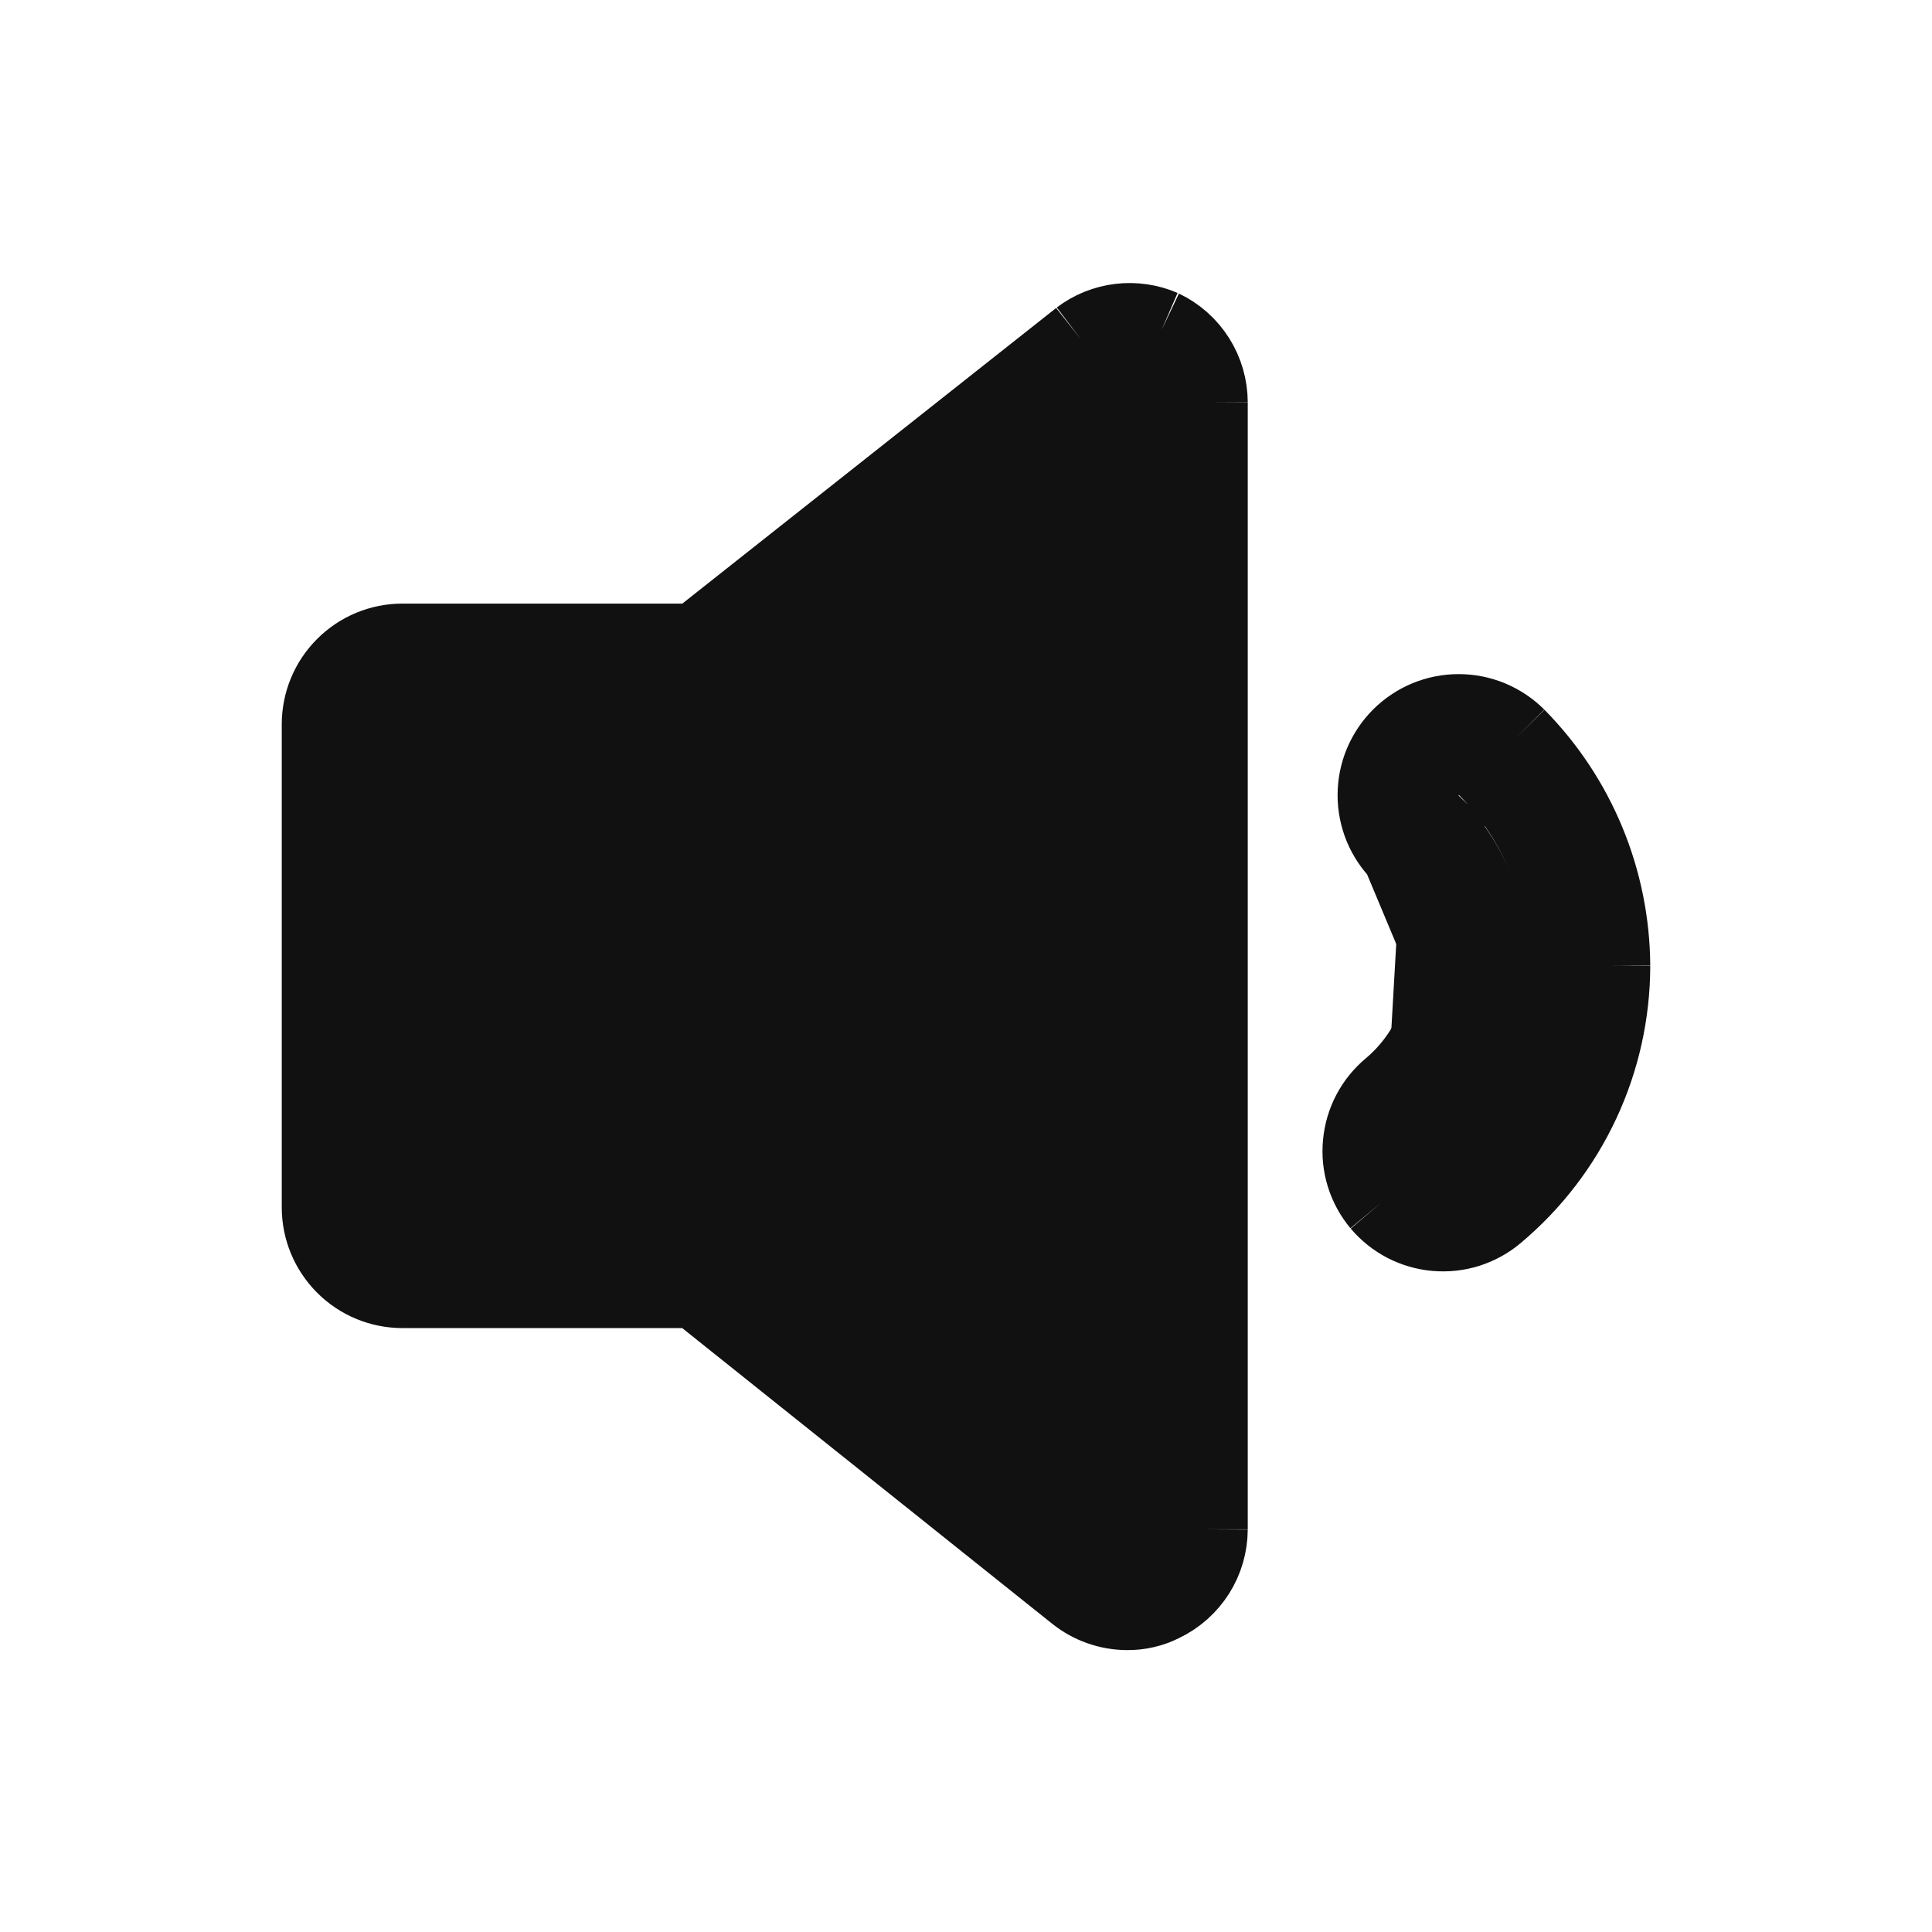 <svg width="24" height="24" viewBox="0 0 24 24" fill="none" xmlns="http://www.w3.org/2000/svg">
<path d="M17.16 14.938C17.245 15.038 17.348 15.121 17.465 15.182C17.582 15.242 17.709 15.279 17.84 15.29C17.971 15.301 18.103 15.287 18.228 15.247C18.353 15.207 18.47 15.143 18.57 15.058C19.017 14.683 19.377 14.215 19.624 13.686C19.871 13.158 19.999 12.581 20 11.998M17.16 14.938L17.544 14.618C17.544 14.617 17.544 14.617 17.543 14.617M17.16 14.938C17.076 14.837 17.012 14.72 16.973 14.595C16.934 14.469 16.92 14.337 16.933 14.206C16.945 14.075 16.982 13.948 17.044 13.831C17.105 13.715 17.189 13.612 17.29 13.528C17.513 13.34 17.692 13.106 17.814 12.841C17.937 12.577 18 12.289 18 11.998L17.41 10.588M17.16 14.938L17.543 14.616C17.543 14.616 17.543 14.616 17.543 14.617M17.543 14.617C17.585 14.667 17.637 14.708 17.695 14.738C17.753 14.768 17.817 14.786 17.883 14.792C17.948 14.797 18.014 14.79 18.077 14.77C18.139 14.75 18.197 14.718 18.247 14.676L18.249 14.675C18.64 14.347 18.955 13.937 19.171 13.475C19.387 13.012 19.499 12.509 19.5 11.999M17.543 14.617C17.502 14.566 17.47 14.508 17.451 14.446C17.431 14.383 17.424 14.317 17.43 14.252C17.436 14.186 17.455 14.123 17.486 14.065C17.517 14.006 17.558 13.955 17.609 13.913L17.609 13.913L17.613 13.91C17.891 13.675 18.114 13.382 18.268 13.052C18.421 12.722 18.5 12.362 18.5 11.997L18.5 11.996C18.497 11.334 18.232 10.7 17.762 10.233L17.41 10.588M19.5 11.999C19.5 11.999 19.5 12 19.5 12.001L20 11.998M19.5 11.999C19.5 11.998 19.5 11.998 19.5 11.997L20 11.998M19.5 11.999C19.495 11.071 19.127 10.181 18.475 9.52M20 11.998C19.994 10.938 19.574 9.922 18.83 9.168M18.83 9.168L18.476 9.521C18.476 9.521 18.476 9.521 18.475 9.52M18.83 9.168C18.737 9.075 18.626 9.001 18.504 8.95C18.382 8.9 18.252 8.874 18.12 8.874C17.988 8.874 17.858 8.9 17.736 8.95C17.614 9.001 17.503 9.075 17.41 9.168C17.317 9.261 17.243 9.372 17.192 9.494C17.142 9.615 17.116 9.746 17.116 9.878C17.116 10.01 17.142 10.14 17.192 10.262C17.243 10.384 17.317 10.495 17.41 10.588M18.83 9.168L18.474 9.519C18.474 9.519 18.475 9.52 18.475 9.52M18.475 9.52C18.429 9.474 18.374 9.437 18.313 9.412C18.252 9.387 18.186 9.374 18.12 9.374C18.054 9.374 17.988 9.387 17.927 9.412C17.866 9.437 17.81 9.475 17.764 9.521C17.717 9.568 17.68 9.624 17.654 9.685C17.629 9.746 17.616 9.812 17.616 9.878C17.616 9.944 17.629 10.01 17.654 10.071C17.68 10.132 17.717 10.188 17.764 10.234L17.41 10.588M13.43 4.218L8.65 7.998H5C4.735 7.998 4.48 8.103 4.293 8.291C4.105 8.478 4 8.733 4 8.998V14.998C4 15.263 4.105 15.517 4.293 15.705C4.48 15.893 4.735 15.998 5 15.998H8.65L13.38 19.778C13.556 19.919 13.774 19.997 14 19.998C14.149 20 14.297 19.966 14.43 19.898C14.6 19.817 14.744 19.689 14.845 19.53C14.946 19.371 14.999 19.186 15 18.998M13.43 4.218L13.732 4.617C13.733 4.616 13.734 4.615 13.735 4.614M13.43 4.218C13.571 4.111 13.738 4.044 13.914 4.023C14.089 4.002 14.268 4.028 14.43 4.098M13.43 4.218L13.74 4.61L13.735 4.614M13.735 4.614L8.96 8.39L8.824 8.498H8.65H5C4.867 8.498 4.74 8.551 4.646 8.644C4.553 8.738 4.5 8.865 4.5 8.998V14.998C4.5 15.13 4.553 15.258 4.646 15.351C4.74 15.445 4.867 15.498 5 15.498H8.65H8.825L8.962 15.607L13.692 19.387L13.693 19.388C13.781 19.458 13.89 19.497 14.003 19.498L14.008 19.498V19.498C14.076 19.499 14.142 19.483 14.202 19.453L14.209 19.45L14.215 19.446C14.3 19.406 14.372 19.342 14.422 19.262C14.473 19.183 14.5 19.091 14.5 18.997M13.735 4.614C13.805 4.562 13.887 4.53 13.973 4.519C14.058 4.509 14.144 4.521 14.223 4.553M14.5 18.997V18.998H15M14.5 18.997C14.5 18.997 14.5 18.997 14.5 18.996L15 18.998M14.5 18.997V4.999M15 18.998V4.998M15 4.998L14.5 4.999C14.5 4.999 14.5 4.999 14.5 4.999M15 4.998C14.999 4.809 14.946 4.625 14.845 4.466C14.744 4.306 14.6 4.179 14.43 4.098M15 4.998H14.5V4.999M14.5 4.999C14.5 4.905 14.473 4.813 14.422 4.733C14.374 4.656 14.305 4.594 14.223 4.553M14.43 4.098L14.232 4.557C14.229 4.556 14.226 4.554 14.223 4.553M14.43 4.098L14.215 4.549C14.218 4.551 14.22 4.552 14.223 4.553M12.688 17.308L13.5 17.957V16.918V7.078V6.038L12.688 6.687L9.308 9.387L9.307 9.388C9.219 9.458 9.111 9.497 8.998 9.498H6H5.5V9.998V13.998V14.498H6H8.998C9.111 14.499 9.219 14.537 9.307 14.608L9.308 14.608L12.688 17.308Z" fill="#111111" stroke="#111111"/>
</svg>
